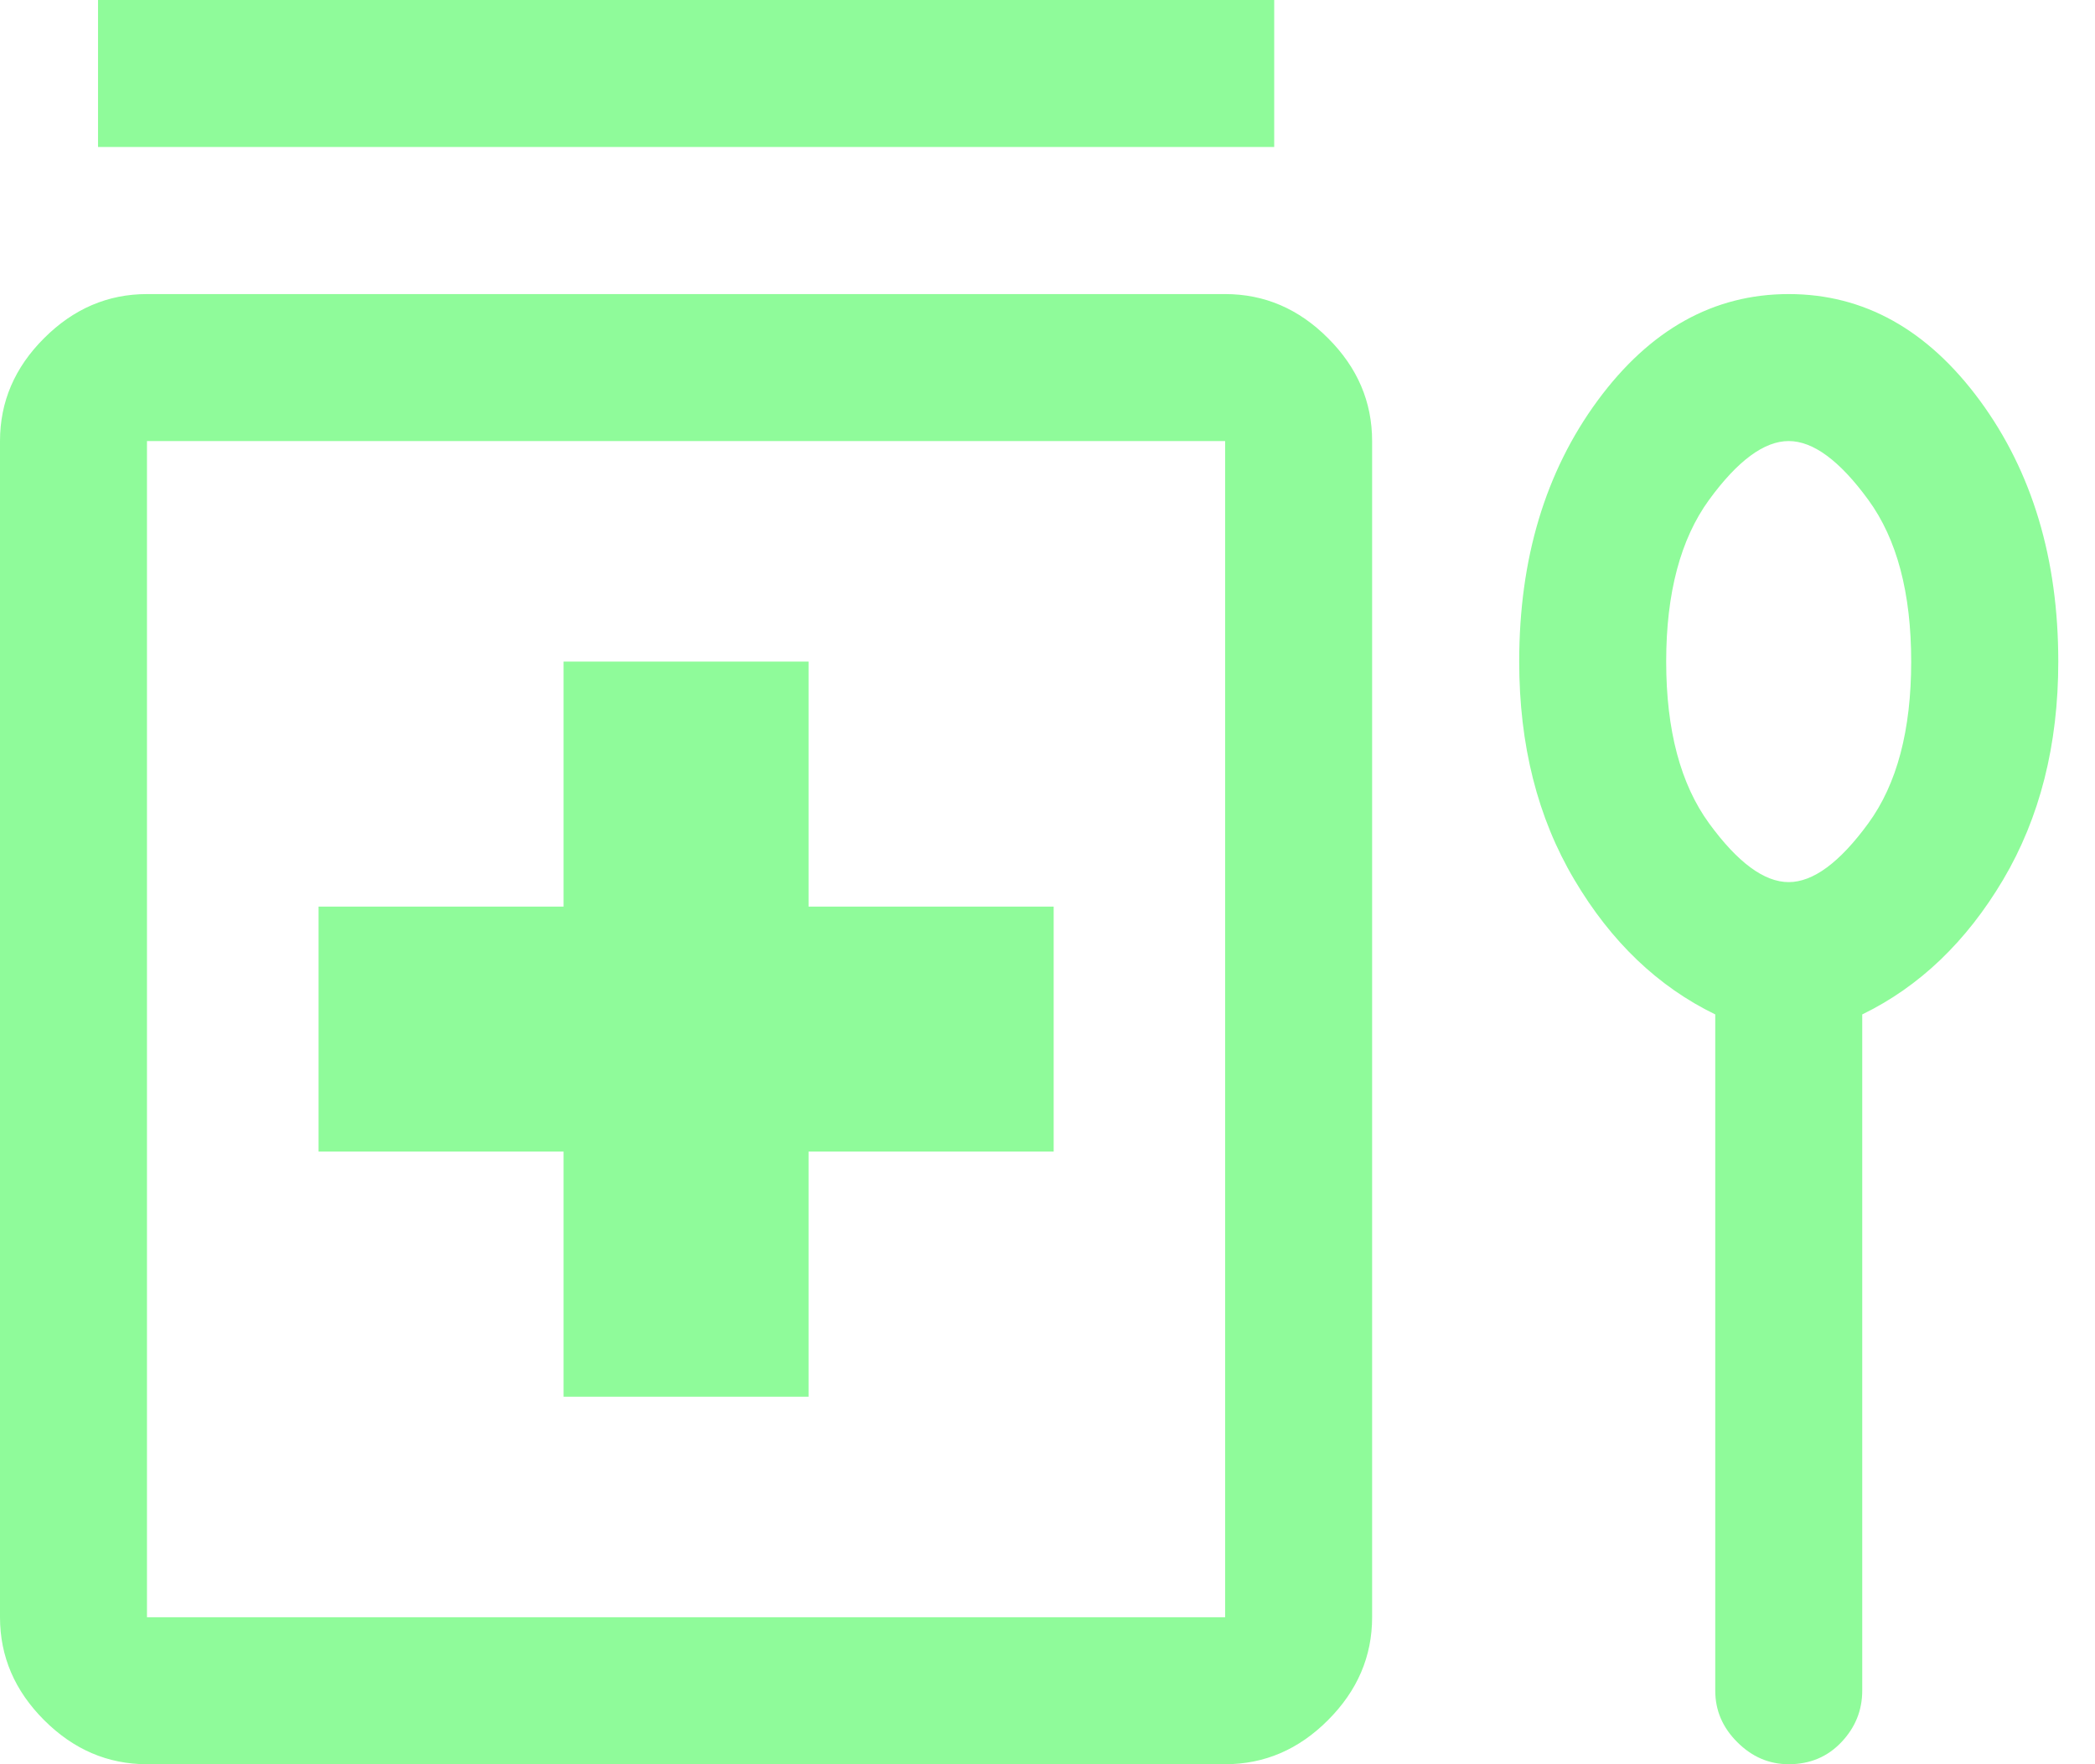 <svg width="19" height="16" viewBox="0 0 19 16" fill="none" xmlns="http://www.w3.org/2000/svg">
<path d="M0.889 1.333V0H11.556V1.333H0.889ZM5.111 12.667H7.333V10.444H9.556V8.222H7.333V6H5.111V8.222H2.889V10.444H5.111V12.667ZM1.333 16C0.978 16 0.667 15.867 0.4 15.6C0.133 15.333 0 15.022 0 14.667V4C0 3.644 0.133 3.333 0.4 3.067C0.667 2.8 0.978 2.667 1.333 2.667H11.111C11.467 2.667 11.778 2.8 12.044 3.067C12.311 3.333 12.444 3.644 12.444 4V14.667C12.444 15.022 12.311 15.333 12.044 15.6C11.778 15.867 11.467 16 11.111 16H1.333ZM1.333 14.667H11.111V4H1.333V14.667ZM15.556 9.2C15.037 8.948 14.611 8.541 14.278 7.978C13.944 7.415 13.778 6.756 13.778 6C13.778 5.067 14.015 4.278 14.489 3.633C14.963 2.989 15.541 2.667 16.222 2.667C16.904 2.667 17.482 2.989 17.956 3.633C18.43 4.278 18.667 5.067 18.667 6C18.667 6.756 18.5 7.415 18.167 7.978C17.833 8.541 17.407 8.948 16.889 9.2V15.333C16.889 15.511 16.826 15.667 16.7 15.8C16.574 15.933 16.415 16 16.222 16C16.044 16 15.889 15.933 15.756 15.8C15.622 15.667 15.556 15.511 15.556 15.333V9.2ZM16.222 8C16.444 8 16.685 7.822 16.944 7.467C17.204 7.111 17.333 6.622 17.333 6C17.333 5.378 17.204 4.889 16.944 4.533C16.685 4.178 16.444 4 16.222 4C16 4 15.759 4.178 15.5 4.533C15.241 4.889 15.111 5.378 15.111 6C15.111 6.622 15.241 7.111 15.5 7.467C15.759 7.822 16 8 16.222 8Z" fill="#8FFB9A"/>
</svg>

